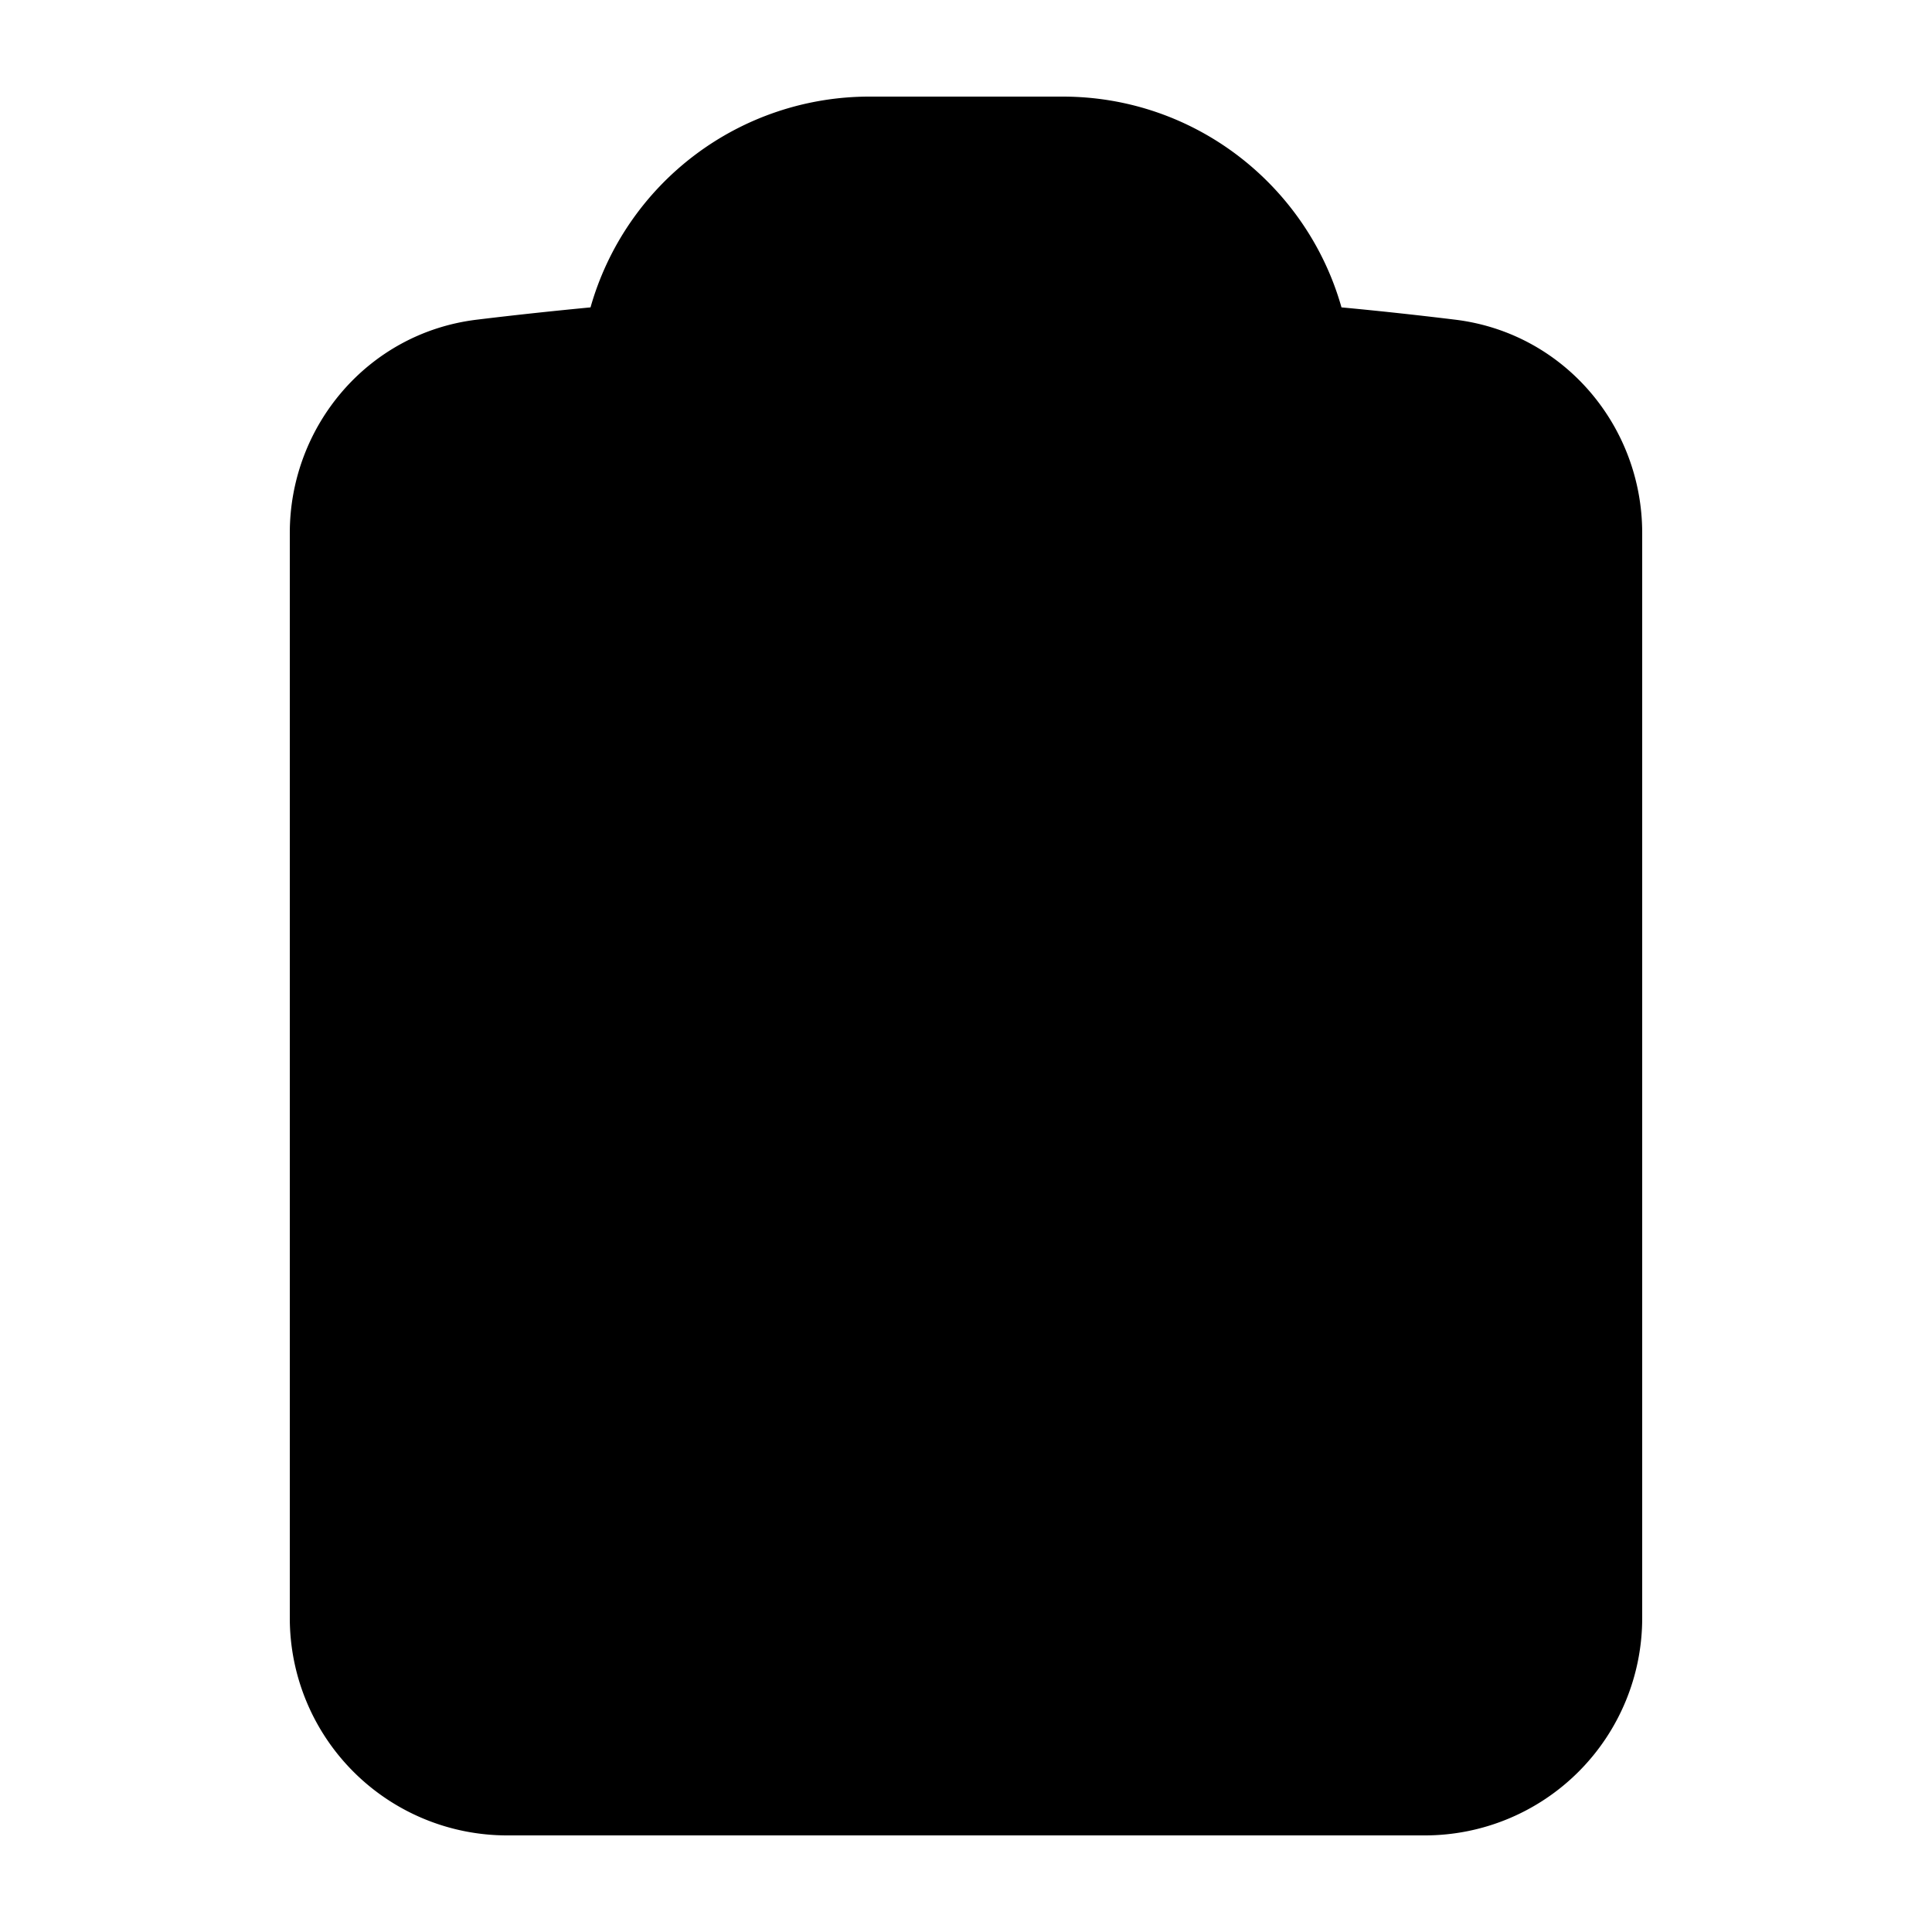 <?xml version="1.0" encoding="UTF-8"?>
<svg width="24" height="24" viewBox="0 0 20 20" fill="currentColor" xmlns="http://www.w3.org/2000/svg">
<path fillRule="evenodd" d="M13.887 3.182c.396.037.79.08 1.183.128C16.194 3.45 17 4.414 17 5.517V16.75A2.25 2.25 0 0 1 14.75 19h-9.5A2.25 2.25 0 0 1 3 16.75V5.517c0-1.103.806-2.068 1.93-2.207.393-.048.787-.09 1.183-.128A3.001 3.001 0 0 1 9 1h2c1.373 0 2.531.923 2.887 2.182ZM7.5 4A1.5 1.5 0 0 1 9 2.5h2A1.5 1.5 0 0 1 12.5 4v.5h-5V4Z" clipRule="evenodd"/>
</svg>